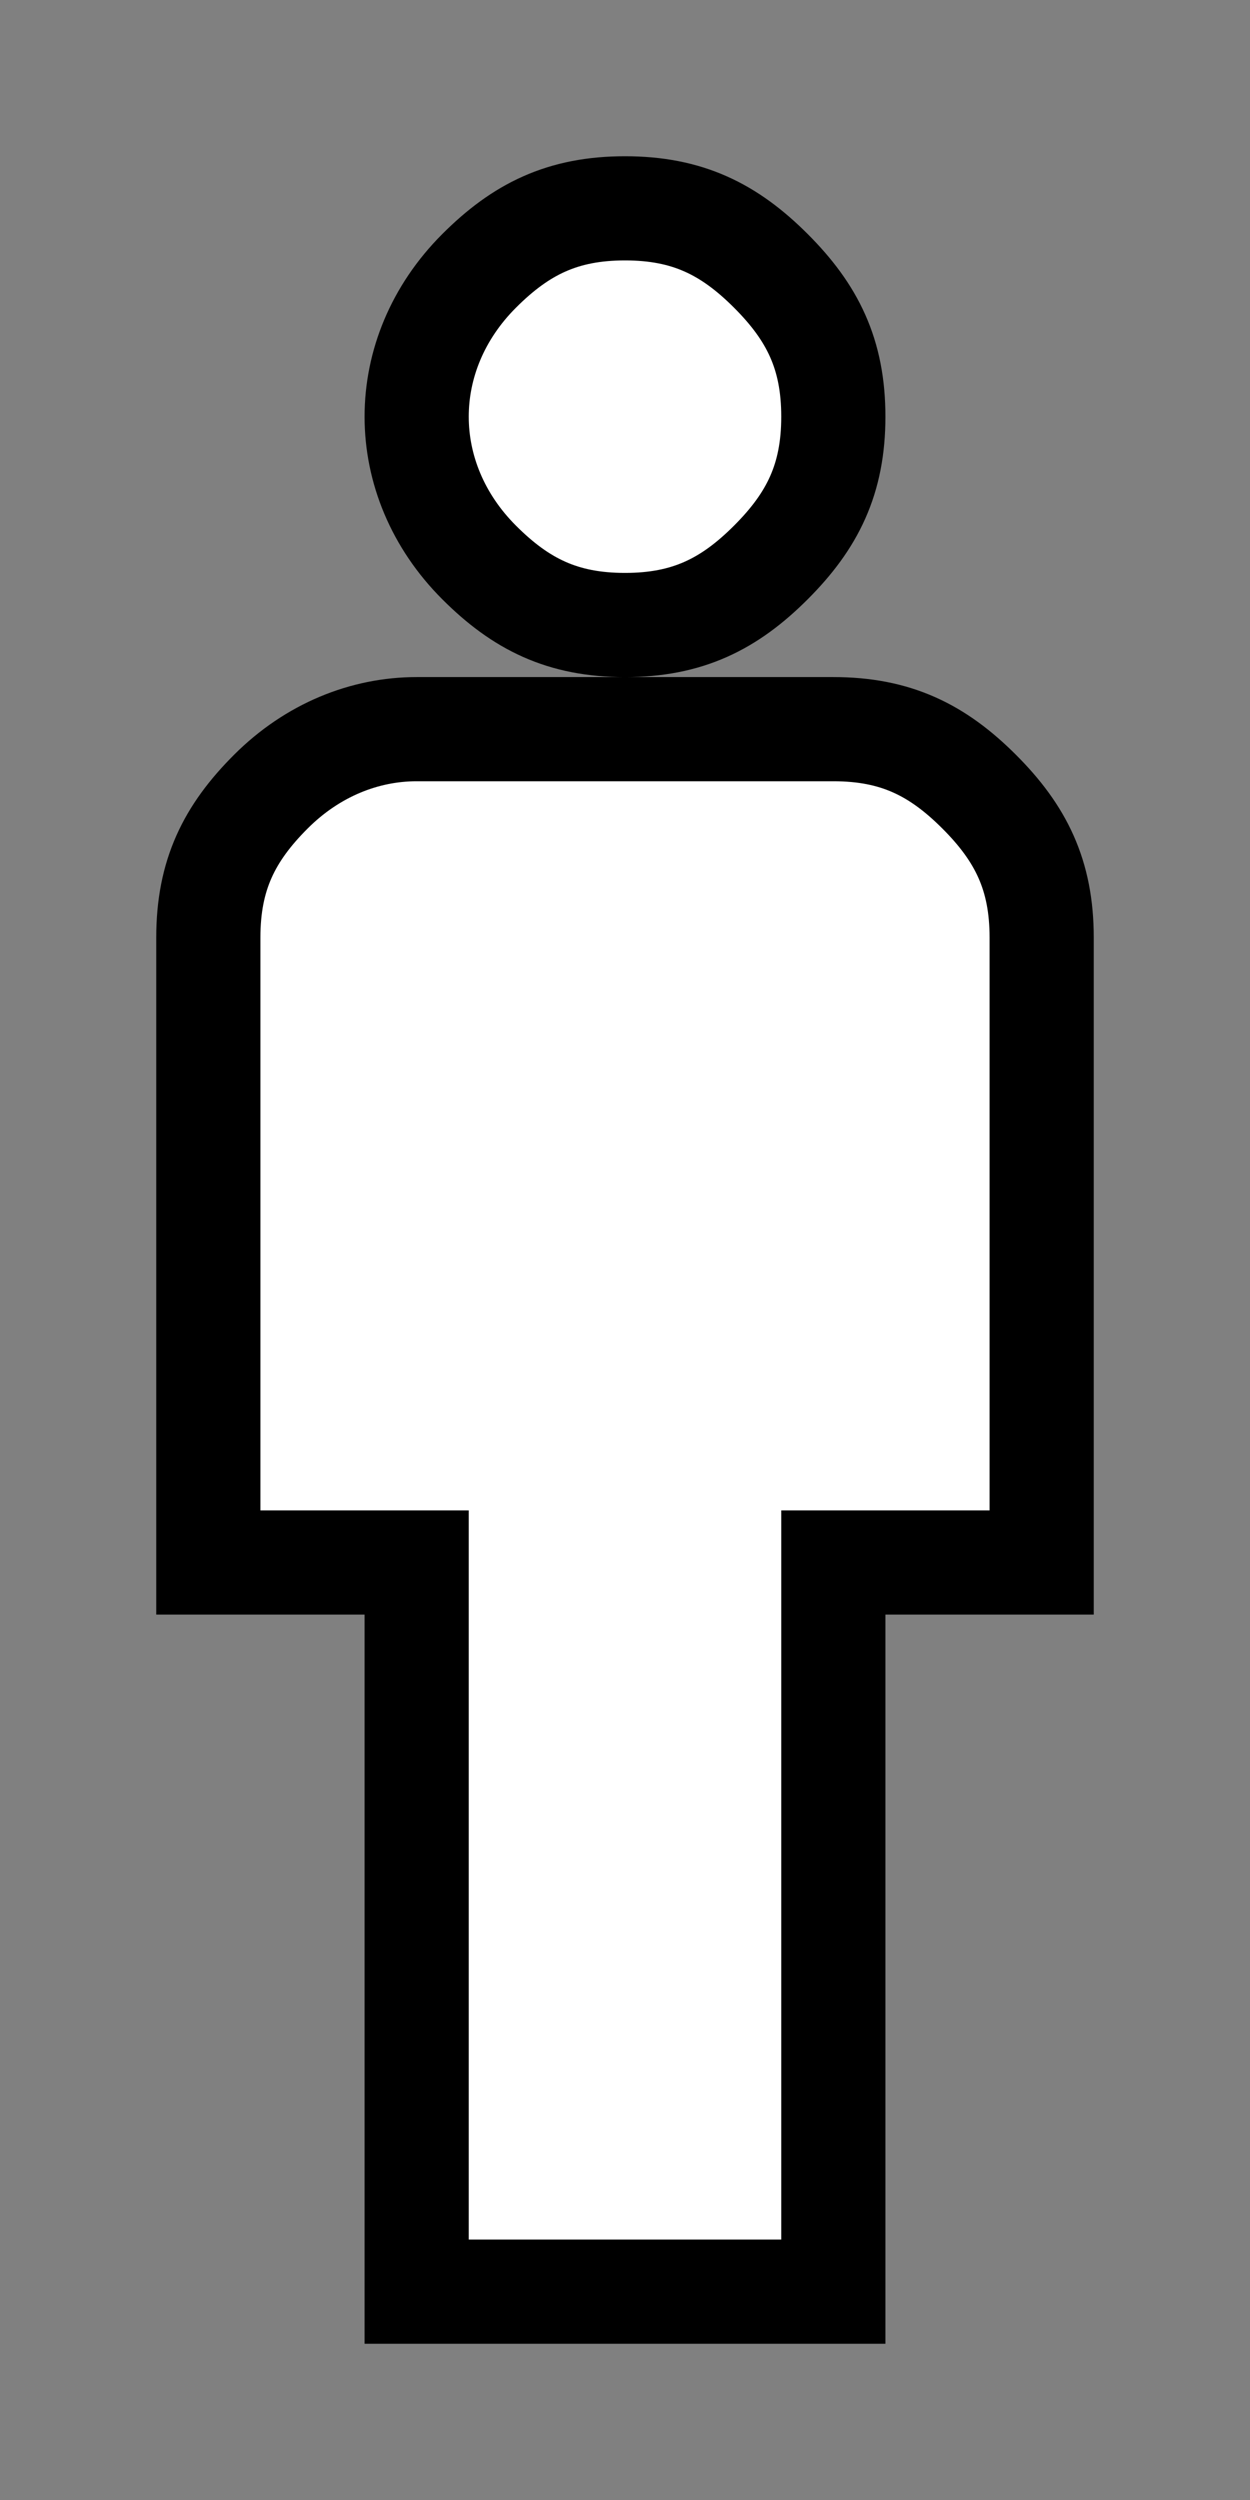 <?xml version="1.0" encoding="utf-8"?>
<!-- Generator: Adobe Illustrator 27.8.1, SVG Export Plug-In . SVG Version: 6.00 Build 0)  -->
<svg version="1.1" id="レイヤー_1" xmlns="http://www.w3.org/2000/svg" xmlns:xlink="http://www.w3.org/1999/xlink" x="0px"
	 y="0px" viewBox="0 0 12 24" style="enable-background:new 0 0 12 24;" xml:space="preserve">
<rect x="0" y="0" width="12" height="24" fill="#808080" stroke="none"/>
<style type="text/css">
	.st0{fill:#FFFFFF;stroke:#000000;stroke-miterlimit:10;}
</style>
<path class="st0" d="M4,22v-7H2V9c0-0.6,0.2-1,0.6-1.4C3,7.2,3.5,7,4,7h4c0.6,0,1,0.2,1.4,0.6C9.8,8,10,8.4,10,9v6H8v7H4z M6,6
	C5.4,6,5,5.8,4.6,5.4C4.2,5,4,4.5,4,4s0.2-1,0.6-1.4S5.4,2,6,2s1,0.2,1.4,0.6C7.8,3,8,3.4,8,4S7.8,5,7.4,5.4C7,5.8,6.6,6,6,6z"/>
</svg>
